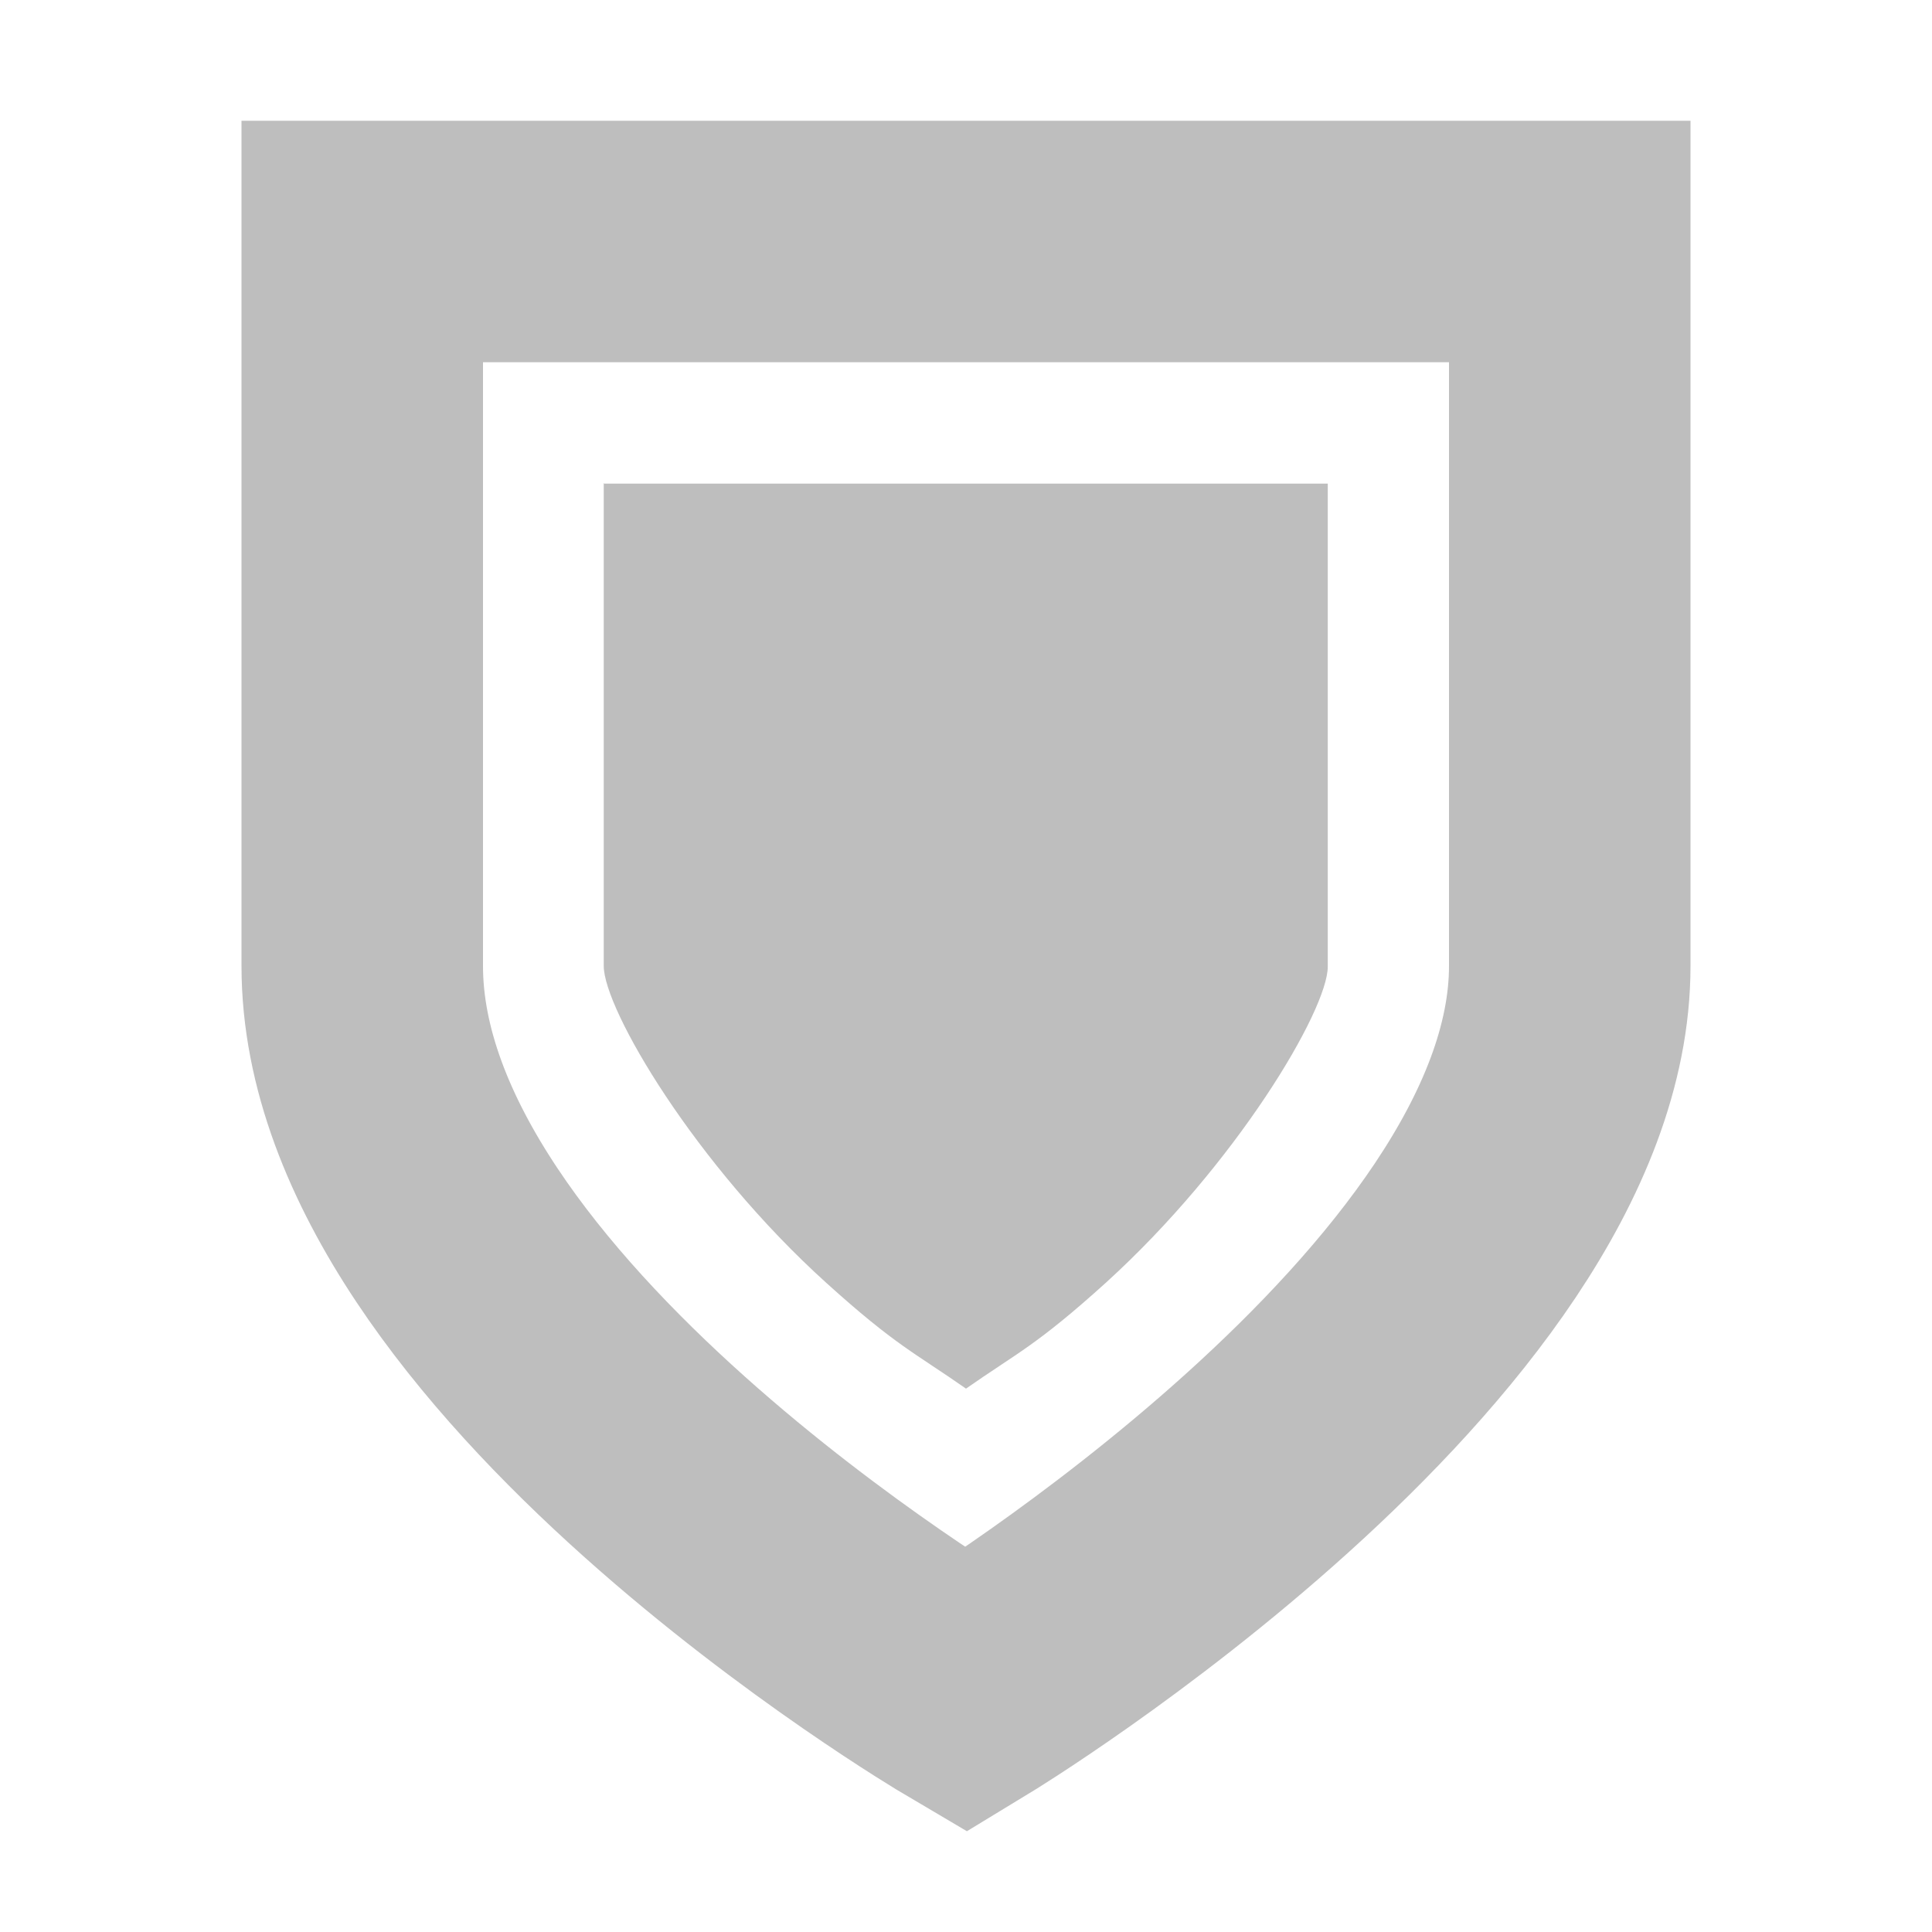 <?xml version="1.0" encoding="UTF-8" standalone="no"?>
<!-- Created with Inkscape (http://www.inkscape.org/) -->

<svg
   xmlns:dc="http://purl.org/dc/elements/1.1/"
   xmlns:cc="http://creativecommons.org/ns#"
   xmlns:rdf="http://www.w3.org/1999/02/22-rdf-syntax-ns#"
   xmlns:svg="http://www.w3.org/2000/svg"
   xmlns="http://www.w3.org/2000/svg"
   xmlns:sodipodi="http://sodipodi.sourceforge.net/DTD/sodipodi-0.dtd"
   xmlns:inkscape="http://www.inkscape.org/namespaces/inkscape"
   id="svg7384"
   height="16"
   width="16"
   version="1.1"
   inkscape:version="0.48.4 r9939"
   sodipodi:docname="security-high-symbolic.svg">
  <defs
     id="defs314106" />
  <sodipodi:namedview
     pagecolor="#ffffff"
     bordercolor="#666666"
     borderopacity="1"
     objecttolerance="10"
     gridtolerance="10"
     guidetolerance="10"
     inkscape:pageopacity="0"
     inkscape:pageshadow="2"
     inkscape:window-width="640"
     inkscape:window-height="480"
     id="namedview314104" />
  <title
     id="title9167">Gnome Symbolic Icon Theme</title>
  <g
     id="layer9"
     transform="translate(-301 -217)">
    <g
       id="g4918"
       transform="translate(201 -99)">
      <path
         id="rect3259-2-8-6"
         style="color:#bebebe;stroke:#bebebe;stroke-width:2;fill:none"
         d="m103 318h10v6c0 2.964-5 6-5 6s-5-2.949-5-6v-6z" />
      <path
         id="rect4034-7-1-6"
         style="color:#bebebe;fill:#bebebe"
         d="m225 211v4c0 0.357 0.755 1.641 1.844 2.625 0.575 0.52 0.736 0.581 1.156 0.875 0.42-0.294 0.581-0.355 1.156-0.875 1.08-0.98 1.84-2.26 1.84-2.62v-4h-6z"
         transform="translate(-120,109)" />
    </g>
  </g>
</svg>

